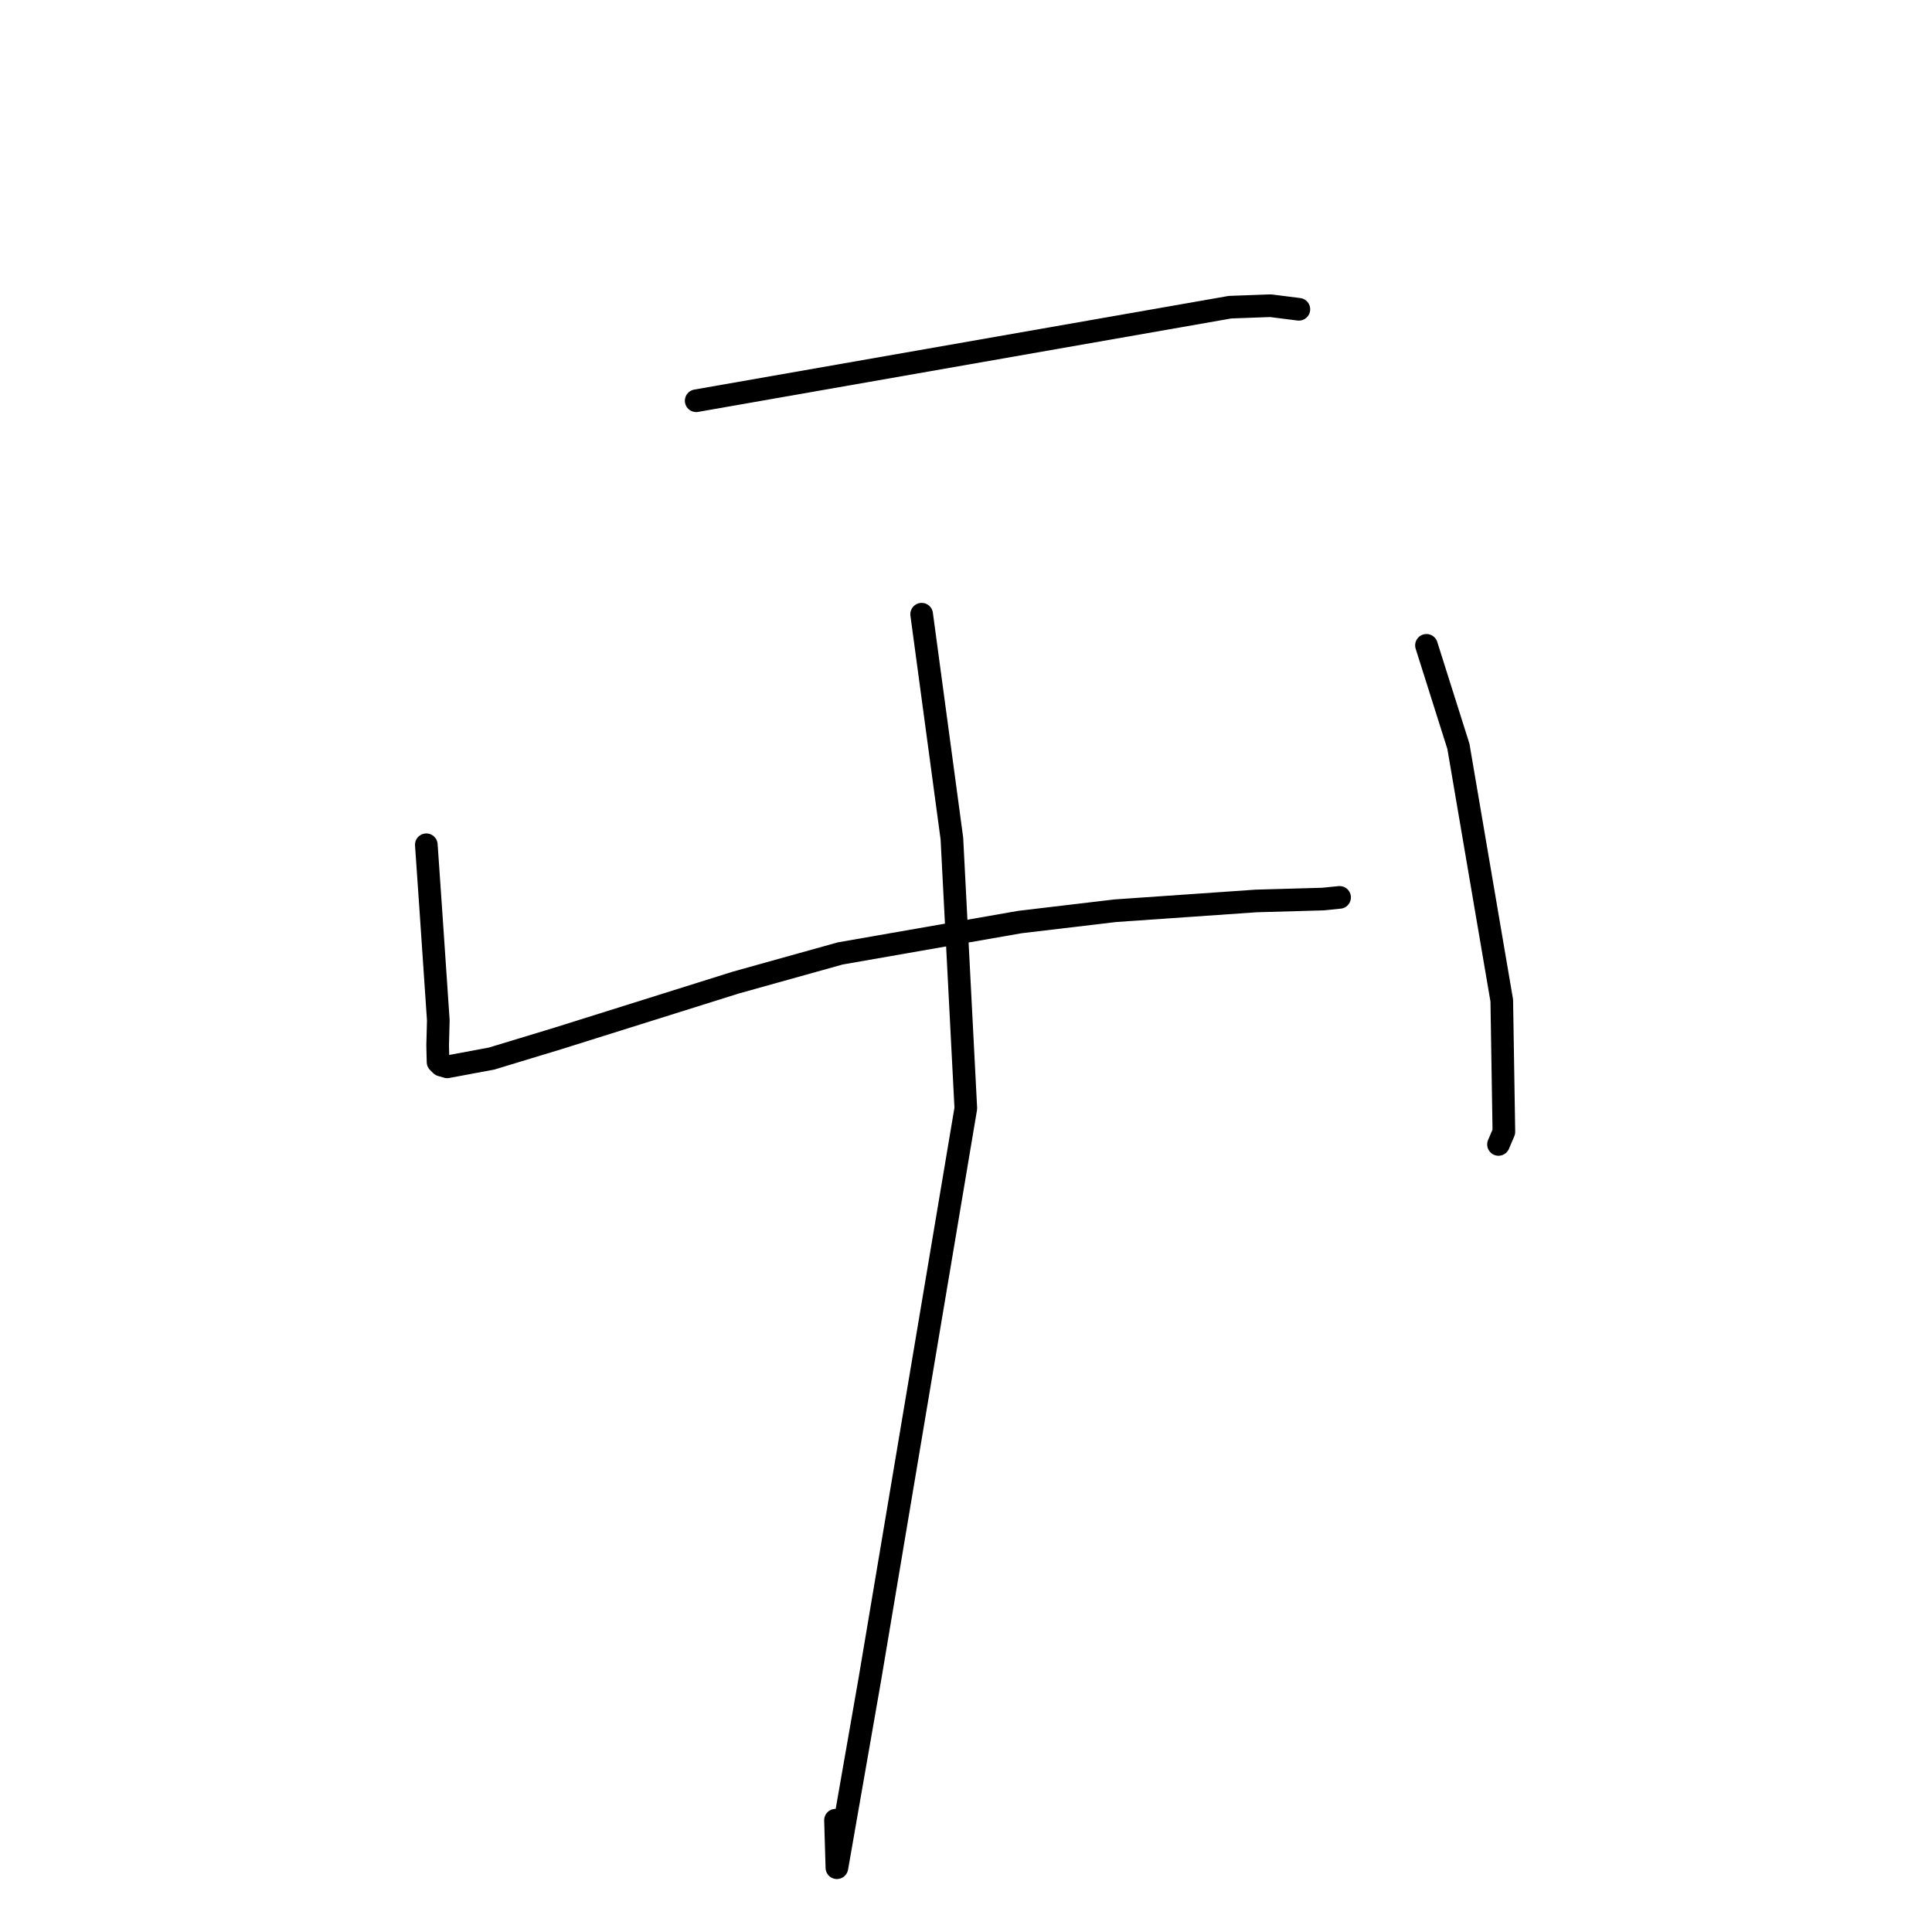 <?xml version="1.0" standalone="no"?>
    <svg width="256" height="256" xmlns="http://www.w3.org/2000/svg" version="1.1">
    <polyline stroke="black" stroke-width="3" stroke-linecap="round" fill="transparent" stroke-linejoin="round" points="92.247 53.101 162.984 40.704 168.352 40.507 172.085 40.98 172.107 40.982 " />
        <polyline stroke="black" stroke-width="3" stroke-linecap="round" fill="transparent" stroke-linejoin="round" points="56.49 111.935 57.065 120.255 58.078 135.19 57.991 138.521 58.043 140.72 58.456 141.129 59.258 141.363 65.145 140.264 73.908 137.603 97.491 130.198 111.329 126.337 135.15 122.174 147.783 120.676 166.458 119.381 175.266 119.132 177.349 118.924 177.503 118.909 " />
        <polyline stroke="black" stroke-width="3" stroke-linecap="round" fill="transparent" stroke-linejoin="round" points="189.014 85.51 193.247 98.898 198.993 132.577 199.272 149.974 198.559 151.642 " />
        <polyline stroke="black" stroke-width="3" stroke-linecap="round" fill="transparent" stroke-linejoin="round" points="122.123 81.385 126.13 111.103 127.976 146.859 115.26 222.503 110.893 247.482 110.707 241.187 " />
        </svg>